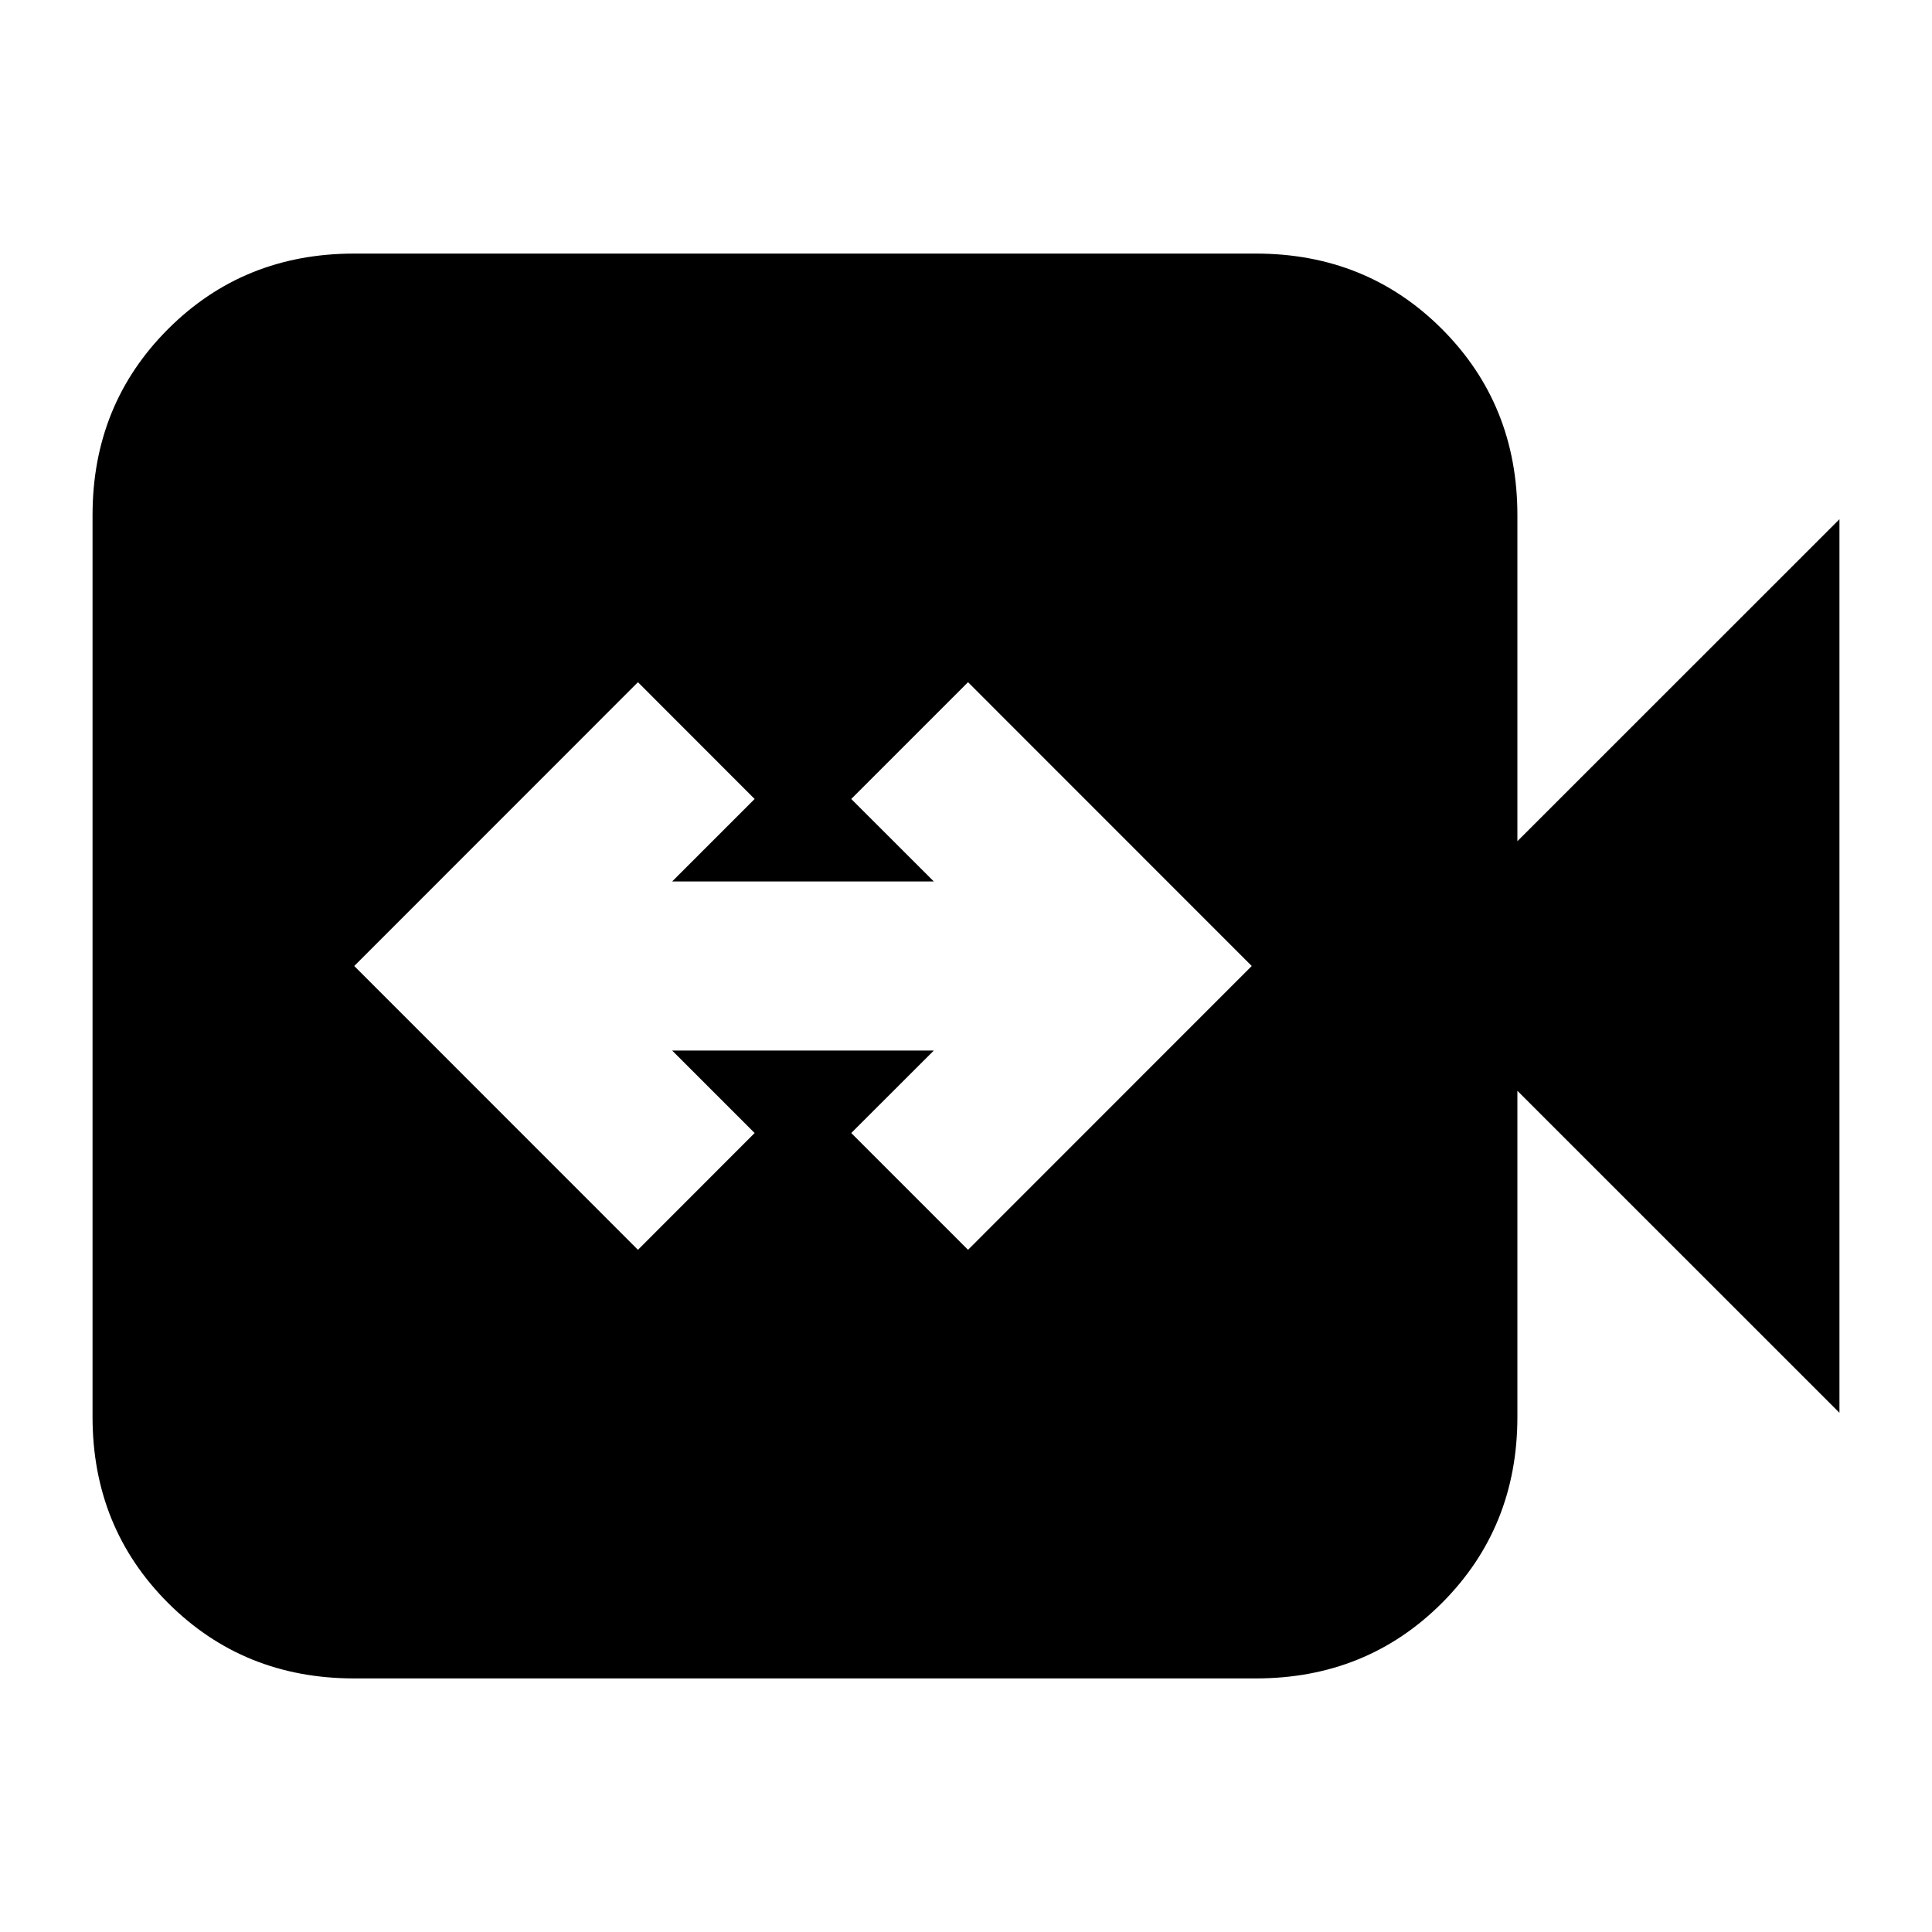 <svg xmlns="http://www.w3.org/2000/svg" height="20" width="20"><path d="M6.604 12.938 7.812 11.729 6.958 10.875H9.667L8.812 11.729L10.021 12.938L12.958 10L10.021 7.062L8.812 8.271L9.667 9.125H6.958L7.812 8.271L6.604 7.062L3.667 10ZM3.667 17.375Q2.521 17.375 1.74 16.594Q0.958 15.812 0.958 14.667V5.333Q0.958 4.188 1.74 3.406Q2.521 2.625 3.667 2.625H13Q14.146 2.625 14.927 3.406Q15.708 4.188 15.708 5.333V8.708L19.042 5.375V14.625L15.708 11.292V14.667Q15.708 15.812 14.927 16.594Q14.146 17.375 13 17.375Z"/></svg>